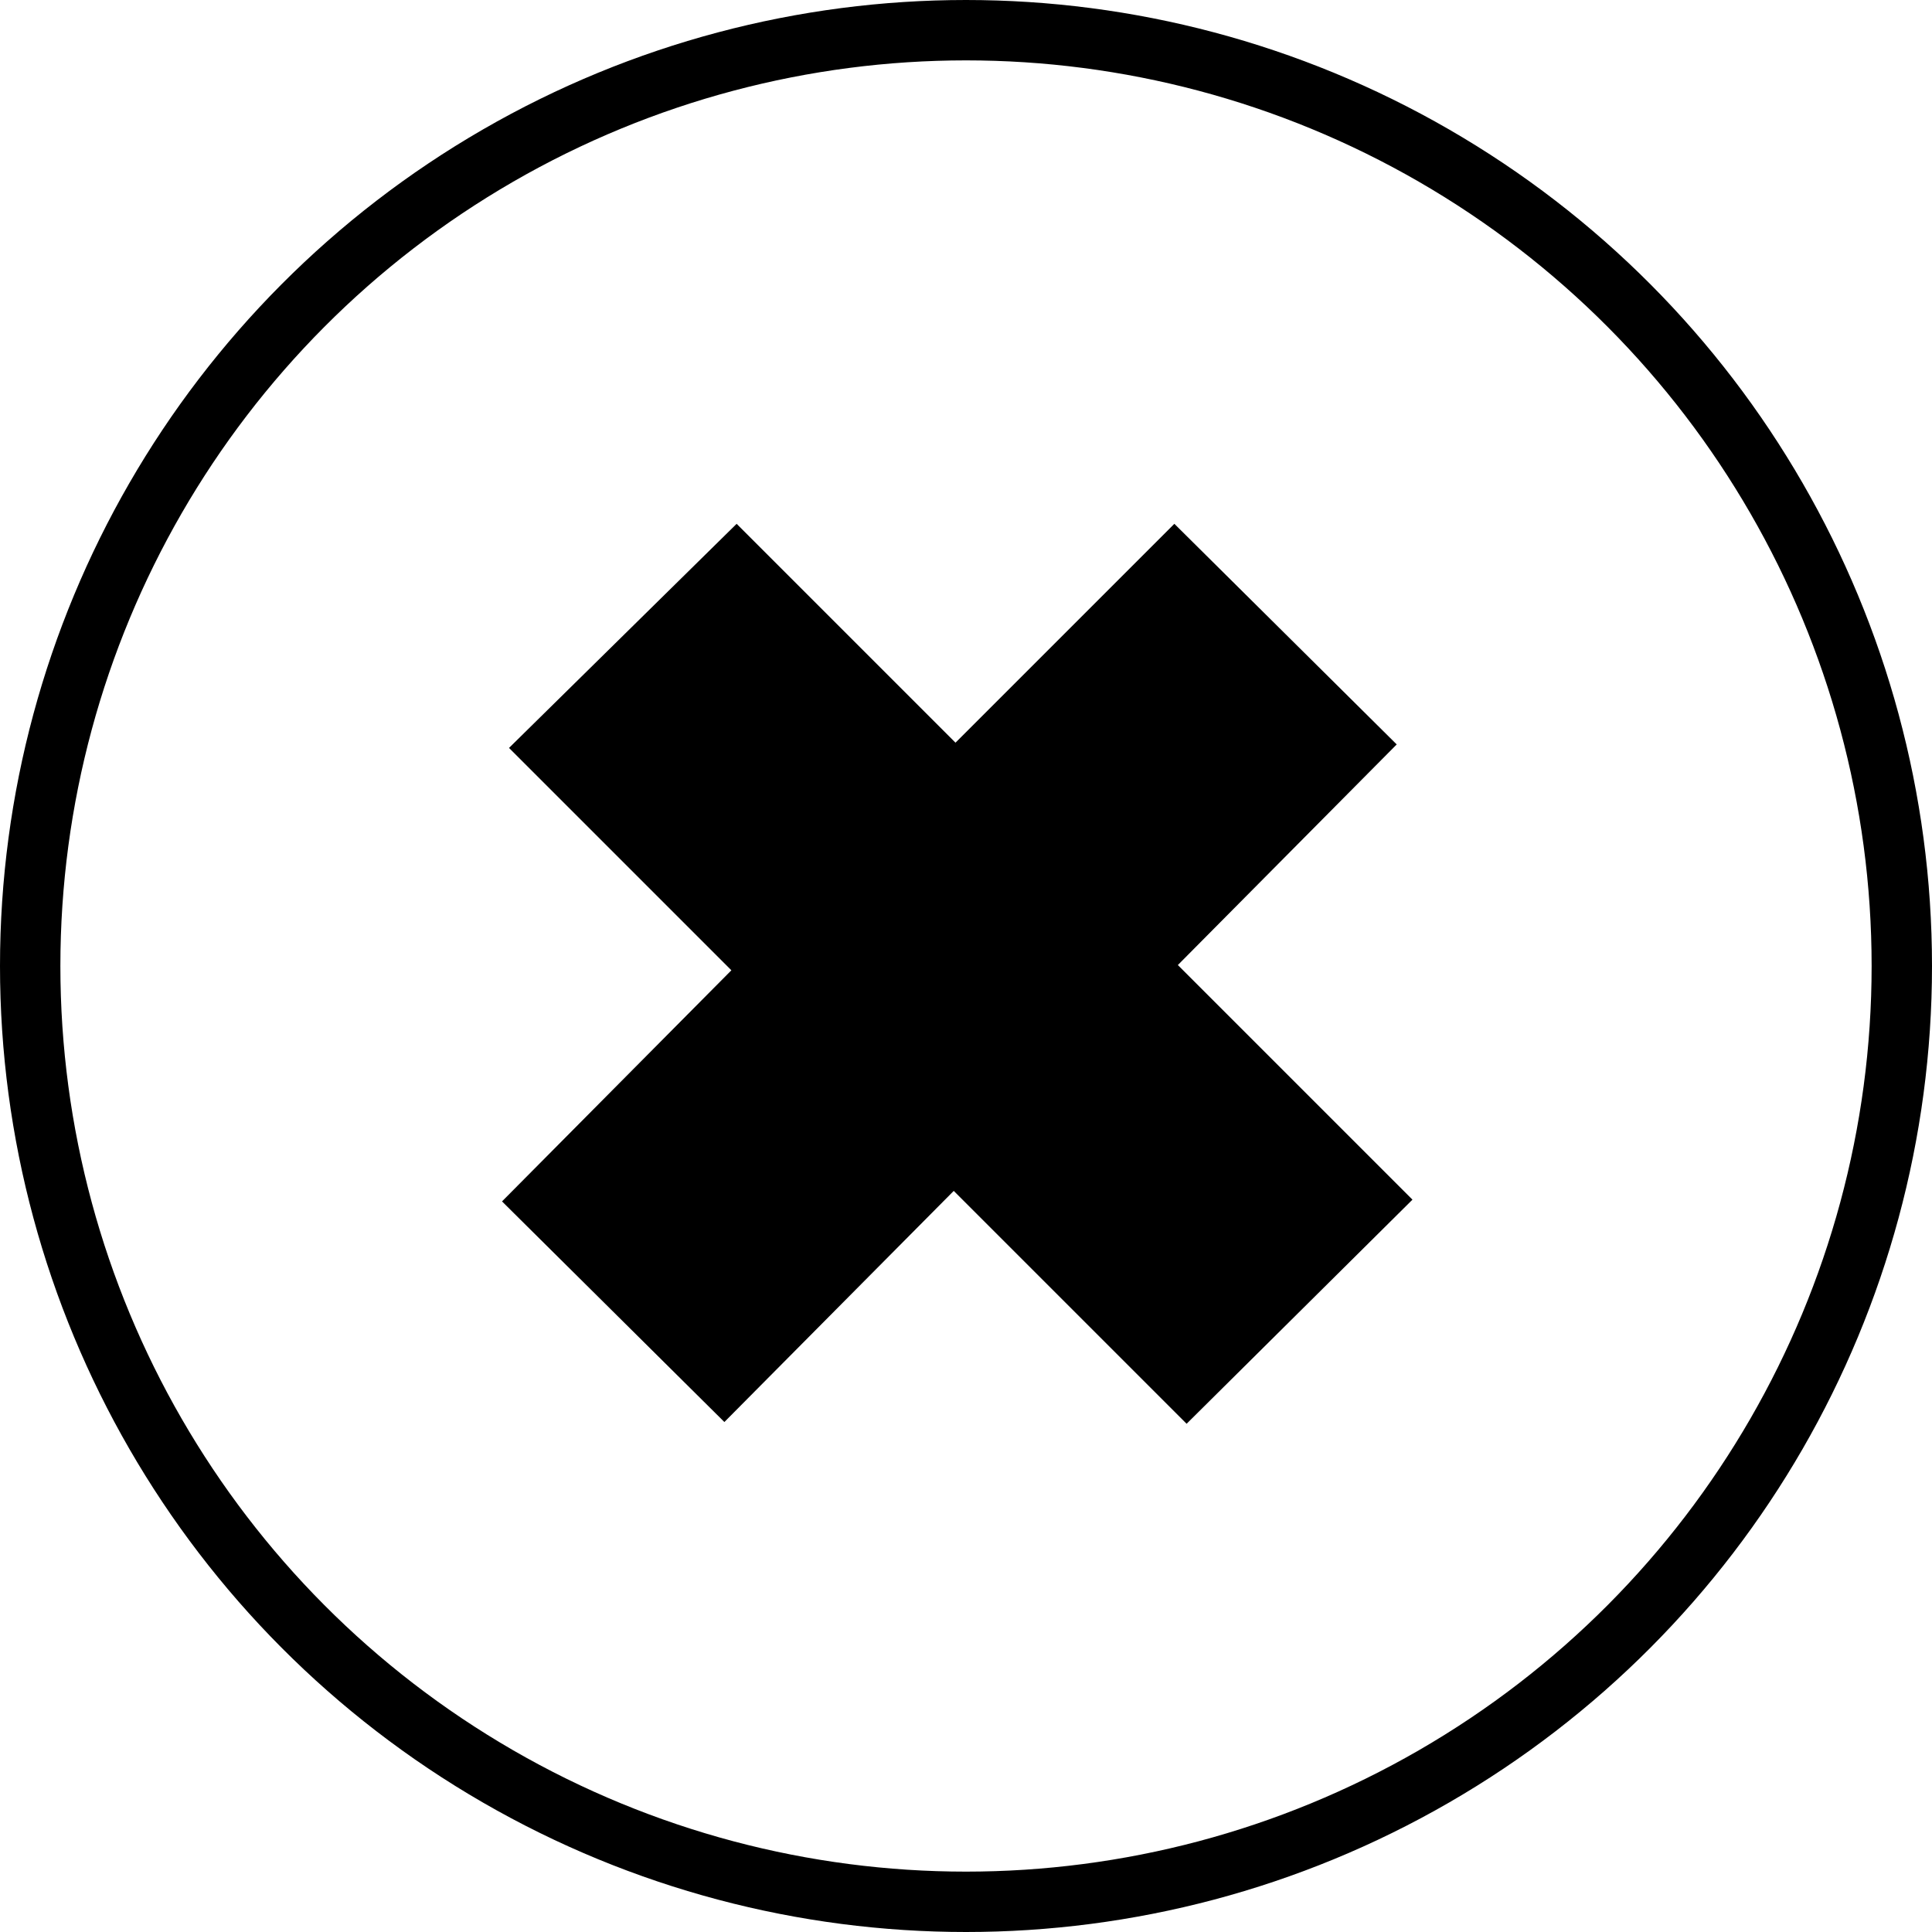 <svg width="128" height="128" viewBox="0 0 128 128" fill="none" xmlns="http://www.w3.org/2000/svg">
<g clip-path="url(#clip0)">
<circle cx="64" cy="64" r="62" stroke="black" stroke-width="4"/>
<path d="M78.616 94.328L63.188 78.9L47.992 94.212L33.26 79.596L48.456 64.284L33.724 49.552L48.804 34.704L63.304 49.204L77.804 34.704L92.536 49.32L78.036 63.936L93.58 79.48L78.616 94.328Z" fill="black"/>
</g>
<defs>
<clipPath id="clip0">
<rect width="128" height="128" fill="white"/>
</clipPath>
</defs>
</svg>
